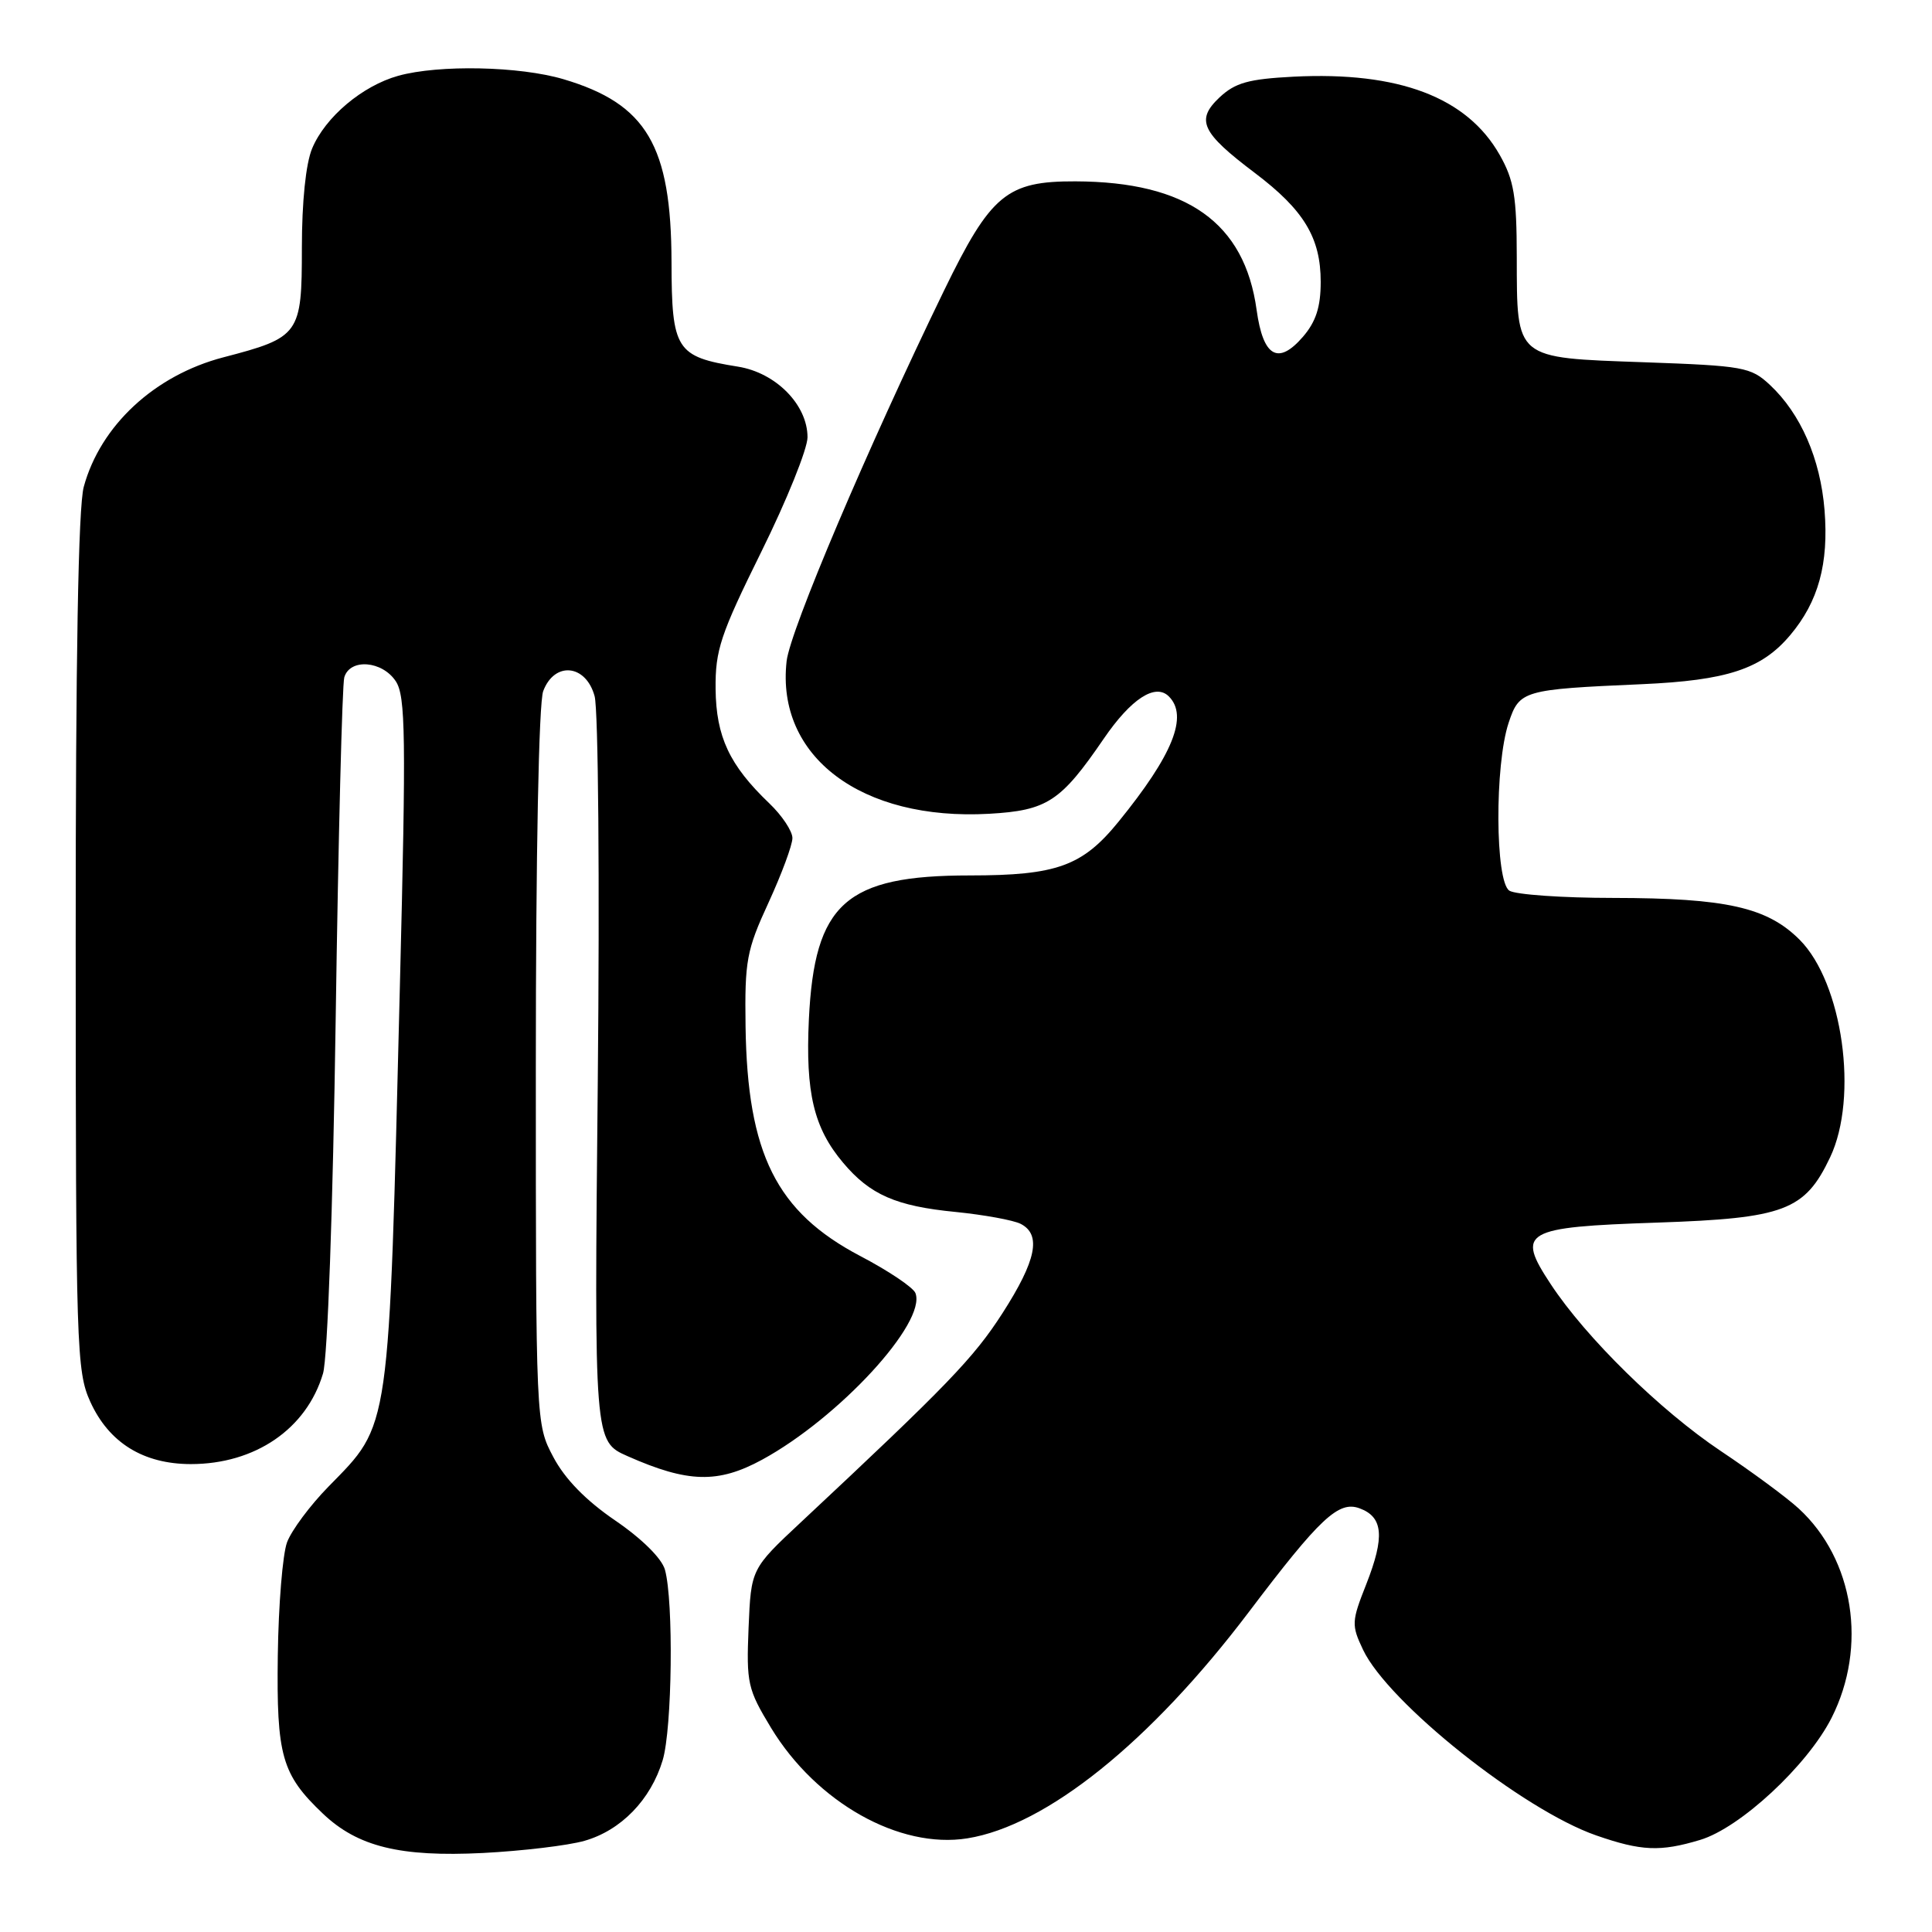 <?xml version="1.0" encoding="UTF-8" standalone="no"?>
<!DOCTYPE svg PUBLIC "-//W3C//DTD SVG 1.1//EN" "http://www.w3.org/Graphics/SVG/1.1/DTD/svg11.dtd" >
<svg xmlns="http://www.w3.org/2000/svg" xmlns:xlink="http://www.w3.org/1999/xlink" version="1.1" viewBox="0 0 256 256">
 <g >
 <path fill="currentColor"
d=" M 77.44 243.92 C 82.29 242.54 86.24 238.47 87.81 233.23 C 89.07 229.02 89.27 212.19 88.11 208.00 C 87.69 206.50 85.07 203.90 81.53 201.48 C 77.63 198.82 74.86 195.98 73.32 193.07 C 71.00 188.69 71.00 188.69 71.00 141.41 C 71.00 113.11 71.39 93.10 71.98 91.57 C 73.48 87.60 77.64 88.02 78.79 92.25 C 79.28 94.05 79.47 116.87 79.21 143.25 C 78.73 190.99 78.73 190.99 83.16 192.95 C 91.15 196.49 95.15 196.59 100.98 193.42 C 111.17 187.87 122.80 175.24 121.30 171.34 C 121.02 170.60 117.72 168.38 113.97 166.42 C 102.87 160.58 99.03 152.89 98.79 136.00 C 98.67 127.30 98.92 125.92 101.83 119.61 C 103.57 115.82 105.00 111.97 105.00 111.05 C 105.00 110.13 103.62 108.05 101.93 106.44 C 96.66 101.40 94.89 97.63 94.82 91.29 C 94.77 86.15 95.45 84.10 100.88 73.11 C 104.25 66.30 107.00 59.47 107.00 57.94 C 107.00 53.64 102.81 49.38 97.77 48.58 C 89.58 47.27 89.00 46.36 88.98 34.73 C 88.94 19.29 85.68 13.77 74.68 10.50 C 68.86 8.77 58.17 8.55 52.78 10.04 C 48.01 11.37 43.10 15.51 41.36 19.67 C 40.52 21.68 40.00 26.74 40.00 32.85 C 40.00 44.31 39.72 44.71 29.59 47.35 C 20.49 49.73 13.32 56.37 11.10 64.50 C 10.37 67.18 10.02 87.20 10.03 125.00 C 10.04 178.56 10.14 181.72 11.96 185.73 C 14.43 191.17 18.98 193.99 25.28 194.00 C 33.81 194.00 40.62 189.34 42.80 182.00 C 43.41 179.97 44.11 160.25 44.48 135.00 C 44.83 111.08 45.34 90.71 45.62 89.75 C 46.37 87.21 50.65 87.54 52.45 90.28 C 53.74 92.26 53.82 97.46 52.99 130.53 C 51.50 190.49 51.78 188.53 43.51 197.00 C 41.09 199.47 38.63 202.78 38.04 204.35 C 37.45 205.92 36.90 212.67 36.81 219.35 C 36.63 232.68 37.33 235.13 42.79 240.32 C 47.40 244.70 53.02 246.08 64.00 245.53 C 69.22 245.26 75.27 244.54 77.44 243.92 Z  M 225.27 243.80 C 230.58 242.21 239.49 233.94 242.69 227.63 C 247.47 218.18 245.66 206.62 238.34 199.89 C 236.78 198.45 232.12 195.01 228.00 192.26 C 219.99 186.90 210.15 177.25 205.48 170.16 C 200.86 163.16 201.84 162.60 219.61 162.00 C 236.44 161.43 239.15 160.41 242.50 153.35 C 246.29 145.37 244.16 130.22 238.45 124.51 C 234.15 120.22 228.73 119.00 213.81 118.98 C 207.04 118.98 200.82 118.54 200.00 118.02 C 198.11 116.81 198.04 101.38 199.90 95.78 C 201.33 91.48 201.78 91.35 217.53 90.66 C 228.87 90.16 233.43 88.65 237.21 84.16 C 240.95 79.72 242.33 74.69 241.76 67.58 C 241.21 60.79 238.60 54.81 234.52 51.00 C 231.99 48.64 231.05 48.47 217.84 48.00 C 200.63 47.39 201.01 47.69 200.98 34.06 C 200.97 26.01 200.61 23.87 198.72 20.53 C 194.39 12.89 185.35 9.46 171.41 10.16 C 165.43 10.47 163.68 10.96 161.60 12.90 C 158.41 15.91 159.18 17.56 166.28 22.92 C 172.78 27.83 175.00 31.51 175.00 37.35 C 175.00 40.67 174.37 42.62 172.66 44.61 C 169.36 48.44 167.37 47.29 166.51 41.08 C 164.92 29.50 157.28 24.08 142.50 24.03 C 133.40 24.00 131.29 25.75 125.09 38.50 C 114.95 59.38 104.70 83.51 104.23 87.61 C 102.81 100.25 114.13 108.78 131.07 107.83 C 138.76 107.39 140.55 106.22 146.24 97.90 C 149.87 92.59 153.09 90.49 154.88 92.28 C 157.48 94.88 155.42 100.01 148.22 108.87 C 143.43 114.77 140.02 116.00 128.50 116.00 C 112.05 116.00 107.92 119.69 107.18 135.08 C 106.72 144.79 107.83 149.46 111.71 154.06 C 115.28 158.31 118.72 159.82 126.62 160.59 C 130.40 160.97 134.29 161.68 135.25 162.17 C 138.02 163.60 137.32 167.02 132.83 174.01 C 129.00 179.96 125.54 183.55 106.14 201.69 C 99.52 207.88 99.52 207.88 99.19 215.69 C 98.89 223.04 99.06 223.82 102.18 228.97 C 108.18 238.84 119.17 245.03 128.18 243.59 C 138.66 241.91 152.44 230.83 165.50 213.57 C 174.91 201.13 177.37 198.83 180.15 199.86 C 183.28 201.01 183.51 203.62 181.04 209.91 C 179.08 214.86 179.06 215.33 180.61 218.60 C 183.94 225.62 201.78 239.82 211.50 243.20 C 217.49 245.28 219.98 245.39 225.27 243.80 Z "/>
</g>
</svg>